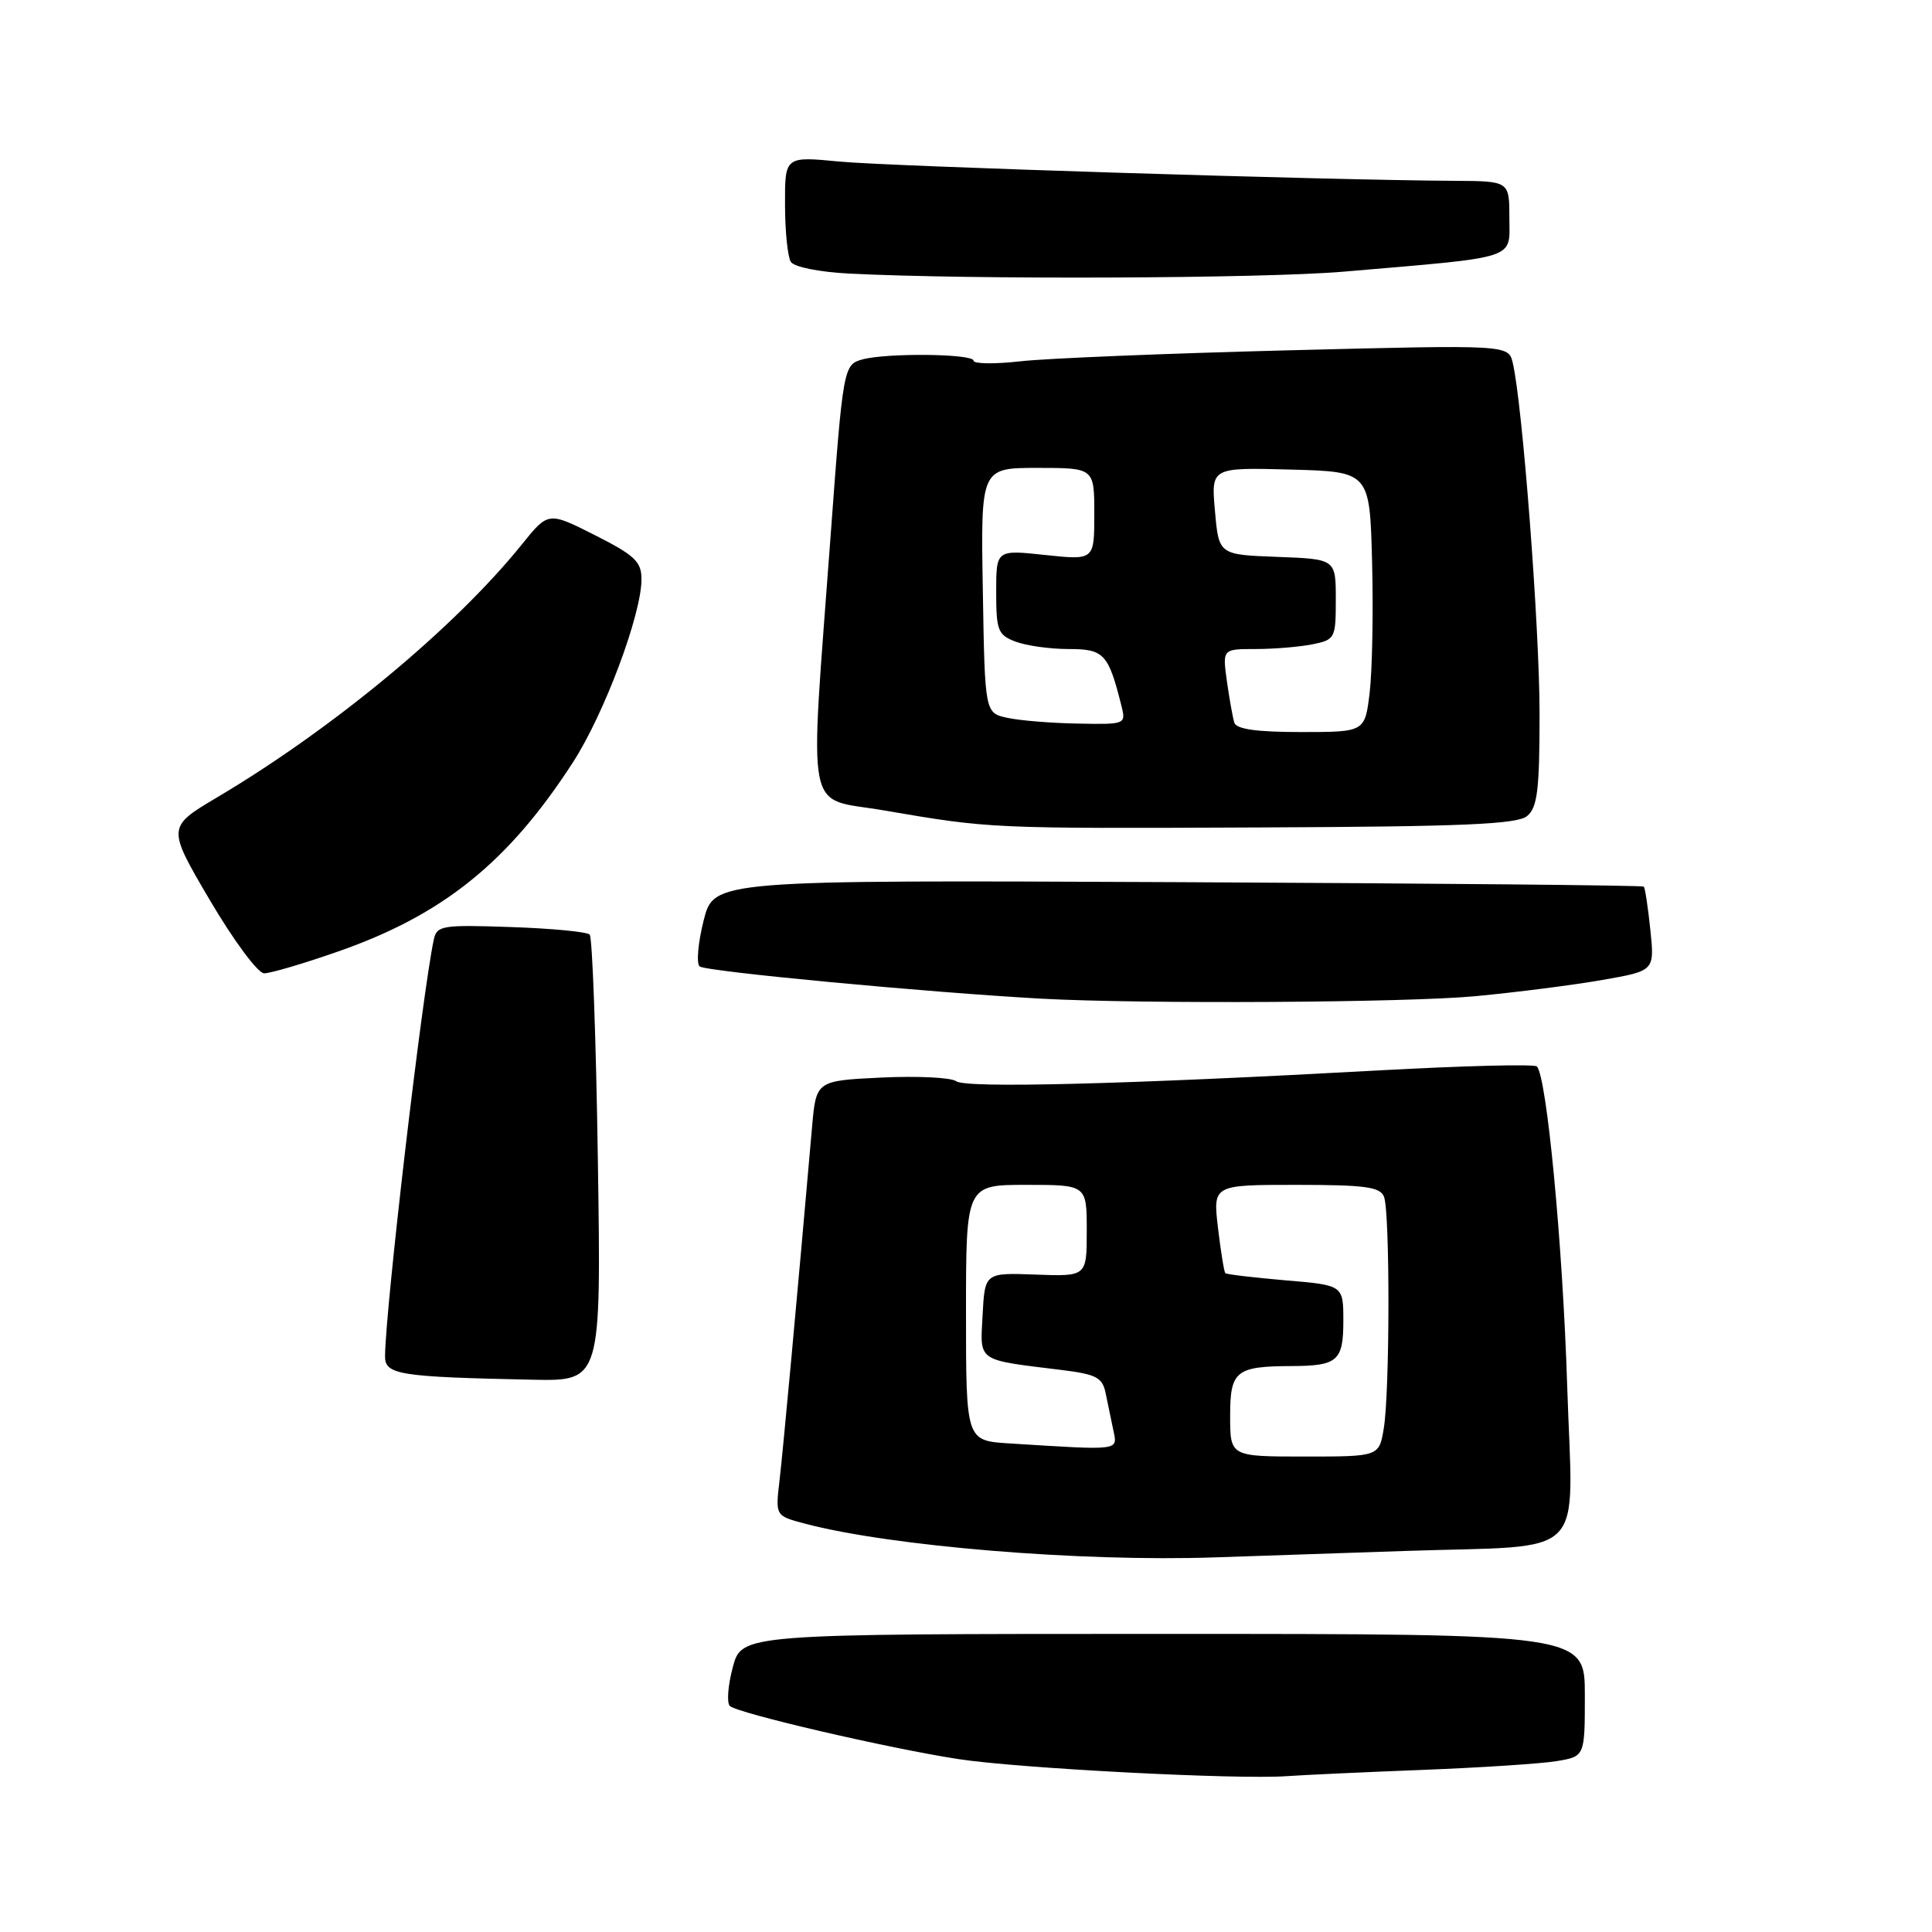 <?xml version="1.0" encoding="UTF-8" standalone="no"?>
<!DOCTYPE svg PUBLIC "-//W3C//DTD SVG 1.1//EN" "http://www.w3.org/Graphics/SVG/1.1/DTD/svg11.dtd" >
<svg xmlns="http://www.w3.org/2000/svg" xmlns:xlink="http://www.w3.org/1999/xlink" version="1.1" viewBox="0 0 256 256">
 <g >
 <path fill="currentColor"
d=" M 188.50 234.52 C 196.20 234.22 204.19 233.70 206.25 233.36 C 210.00 232.74 210.00 232.74 210.00 224.62 C 210.00 216.50 210.00 216.50 154.14 216.50 C 98.28 216.50 98.28 216.50 97.10 220.91 C 96.45 223.34 96.28 225.65 96.71 226.05 C 97.78 227.03 117.70 231.66 127.00 233.09 C 135.02 234.32 163.87 235.82 170.50 235.35 C 172.70 235.19 180.80 234.82 188.50 234.52 Z  M 186.17 205.51 C 210.82 204.68 208.41 207.14 207.66 183.60 C 207.06 164.75 204.95 142.62 203.64 141.31 C 203.32 140.98 193.93 141.22 182.78 141.83 C 149.17 143.68 127.98 144.22 126.70 143.27 C 126.04 142.77 121.59 142.56 116.82 142.78 C 108.14 143.20 108.14 143.20 107.60 149.35 C 105.66 171.55 103.76 192.18 103.29 196.18 C 102.74 200.85 102.74 200.85 106.62 201.88 C 117.97 204.89 143.18 206.97 161.00 206.36 C 166.22 206.18 177.55 205.80 186.17 205.51 Z  M 79.22 153.75 C 78.98 137.66 78.49 124.20 78.14 123.84 C 77.79 123.47 73.09 123.02 67.71 122.84 C 58.58 122.52 57.88 122.64 57.48 124.50 C 55.95 131.63 51.08 173.28 51.02 179.70 C 51.00 182.16 52.85 182.45 70.58 182.82 C 79.66 183.00 79.66 183.00 79.22 153.75 Z  M 195.50 132.00 C 201.00 131.48 208.59 130.51 212.37 129.84 C 219.24 128.64 219.24 128.64 218.68 123.21 C 218.37 120.23 217.98 117.65 217.81 117.48 C 217.64 117.31 189.85 117.05 156.05 116.89 C 94.60 116.61 94.60 116.61 93.24 121.95 C 92.50 124.89 92.25 127.63 92.70 128.05 C 93.40 128.72 122.91 131.50 138.00 132.33 C 151.44 133.06 186.39 132.86 195.50 132.00 Z  M 44.71 126.11 C 58.66 121.26 67.35 114.27 75.92 101.01 C 80.07 94.59 85.00 81.42 85.00 76.76 C 85.00 74.42 84.12 73.59 78.83 70.91 C 72.65 67.79 72.65 67.79 69.14 72.15 C 60.29 83.13 44.22 96.48 28.81 105.63 C 22.12 109.60 22.12 109.60 27.81 119.28 C 30.98 124.66 34.17 128.96 35.00 128.97 C 35.83 128.97 40.20 127.69 44.71 126.11 Z  M 202.35 108.13 C 203.72 106.99 204.00 104.68 204.00 94.54 C 204.00 83.16 201.74 53.54 200.45 48.09 C 199.88 45.68 199.88 45.68 170.69 46.42 C 154.64 46.83 138.69 47.48 135.25 47.87 C 131.81 48.26 129.00 48.22 129.00 47.79 C 129.00 46.87 117.56 46.74 114.30 47.62 C 111.77 48.30 111.71 48.62 110.06 71.00 C 107.25 109.19 106.55 105.56 117.11 107.38 C 131.25 109.80 131.06 109.80 167.10 109.64 C 193.94 109.53 201.03 109.22 202.35 108.13 Z  M 178.00 36.00 C 201.47 33.99 200.00 34.46 200.00 28.88 C 200.00 24.00 200.00 24.00 192.75 23.96 C 176.29 23.88 117.97 22.05 111.25 21.41 C 104.00 20.71 104.00 20.71 104.02 27.11 C 104.02 30.62 104.37 34.04 104.79 34.70 C 105.23 35.38 108.57 36.05 112.53 36.25 C 128.47 37.07 167.31 36.91 178.00 36.00 Z  M 163.00 187.62 C 163.00 181.64 163.74 181.04 171.17 181.01 C 177.23 180.99 178.00 180.32 178.00 175.04 C 178.00 170.29 178.00 170.29 170.33 169.65 C 166.11 169.29 162.53 168.86 162.36 168.70 C 162.20 168.53 161.76 165.83 161.39 162.70 C 160.72 157.00 160.72 157.00 171.76 157.00 C 180.89 157.00 182.89 157.27 183.39 158.58 C 184.19 160.65 184.16 184.41 183.36 189.25 C 182.74 193.00 182.74 193.00 172.87 193.00 C 163.00 193.00 163.00 193.00 163.00 187.62 Z  M 133.75 191.26 C 128.00 190.90 128.00 190.90 128.00 173.95 C 128.00 157.00 128.00 157.00 136.00 157.00 C 144.00 157.00 144.00 157.00 144.00 163.07 C 144.00 169.14 144.00 169.14 137.25 168.89 C 130.50 168.64 130.50 168.64 130.20 174.23 C 129.87 180.53 129.30 180.13 140.75 181.54 C 145.26 182.10 146.08 182.53 146.50 184.59 C 146.78 185.92 147.23 188.12 147.52 189.50 C 148.09 192.26 148.61 192.19 133.75 191.26 Z  M 163.55 95.75 C 163.34 95.06 162.90 92.59 162.57 90.25 C 161.98 86.00 161.98 86.00 166.36 86.00 C 168.78 86.00 172.16 85.72 173.88 85.38 C 176.91 84.77 177.00 84.59 177.00 79.42 C 177.00 74.08 177.00 74.08 169.25 73.79 C 161.50 73.50 161.50 73.50 160.99 67.72 C 160.47 61.94 160.47 61.94 170.99 62.22 C 181.50 62.50 181.50 62.50 181.81 74.50 C 181.98 81.10 181.83 88.86 181.49 91.75 C 180.86 97.00 180.86 97.00 172.40 97.00 C 166.50 97.00 163.82 96.62 163.55 95.75 Z  M 133.50 95.12 C 130.50 94.48 130.50 94.48 130.23 78.24 C 129.95 62.00 129.95 62.00 137.48 62.00 C 145.00 62.00 145.00 62.00 145.00 68.12 C 145.00 74.23 145.00 74.23 138.50 73.54 C 132.00 72.84 132.00 72.84 132.00 78.45 C 132.00 83.54 132.23 84.14 134.57 85.02 C 135.98 85.56 139.14 86.00 141.59 86.00 C 146.29 86.00 146.86 86.61 148.60 93.54 C 149.21 95.97 149.13 96.00 142.86 95.88 C 139.36 95.82 135.15 95.48 133.50 95.12 Z "/>
</g>
</svg>